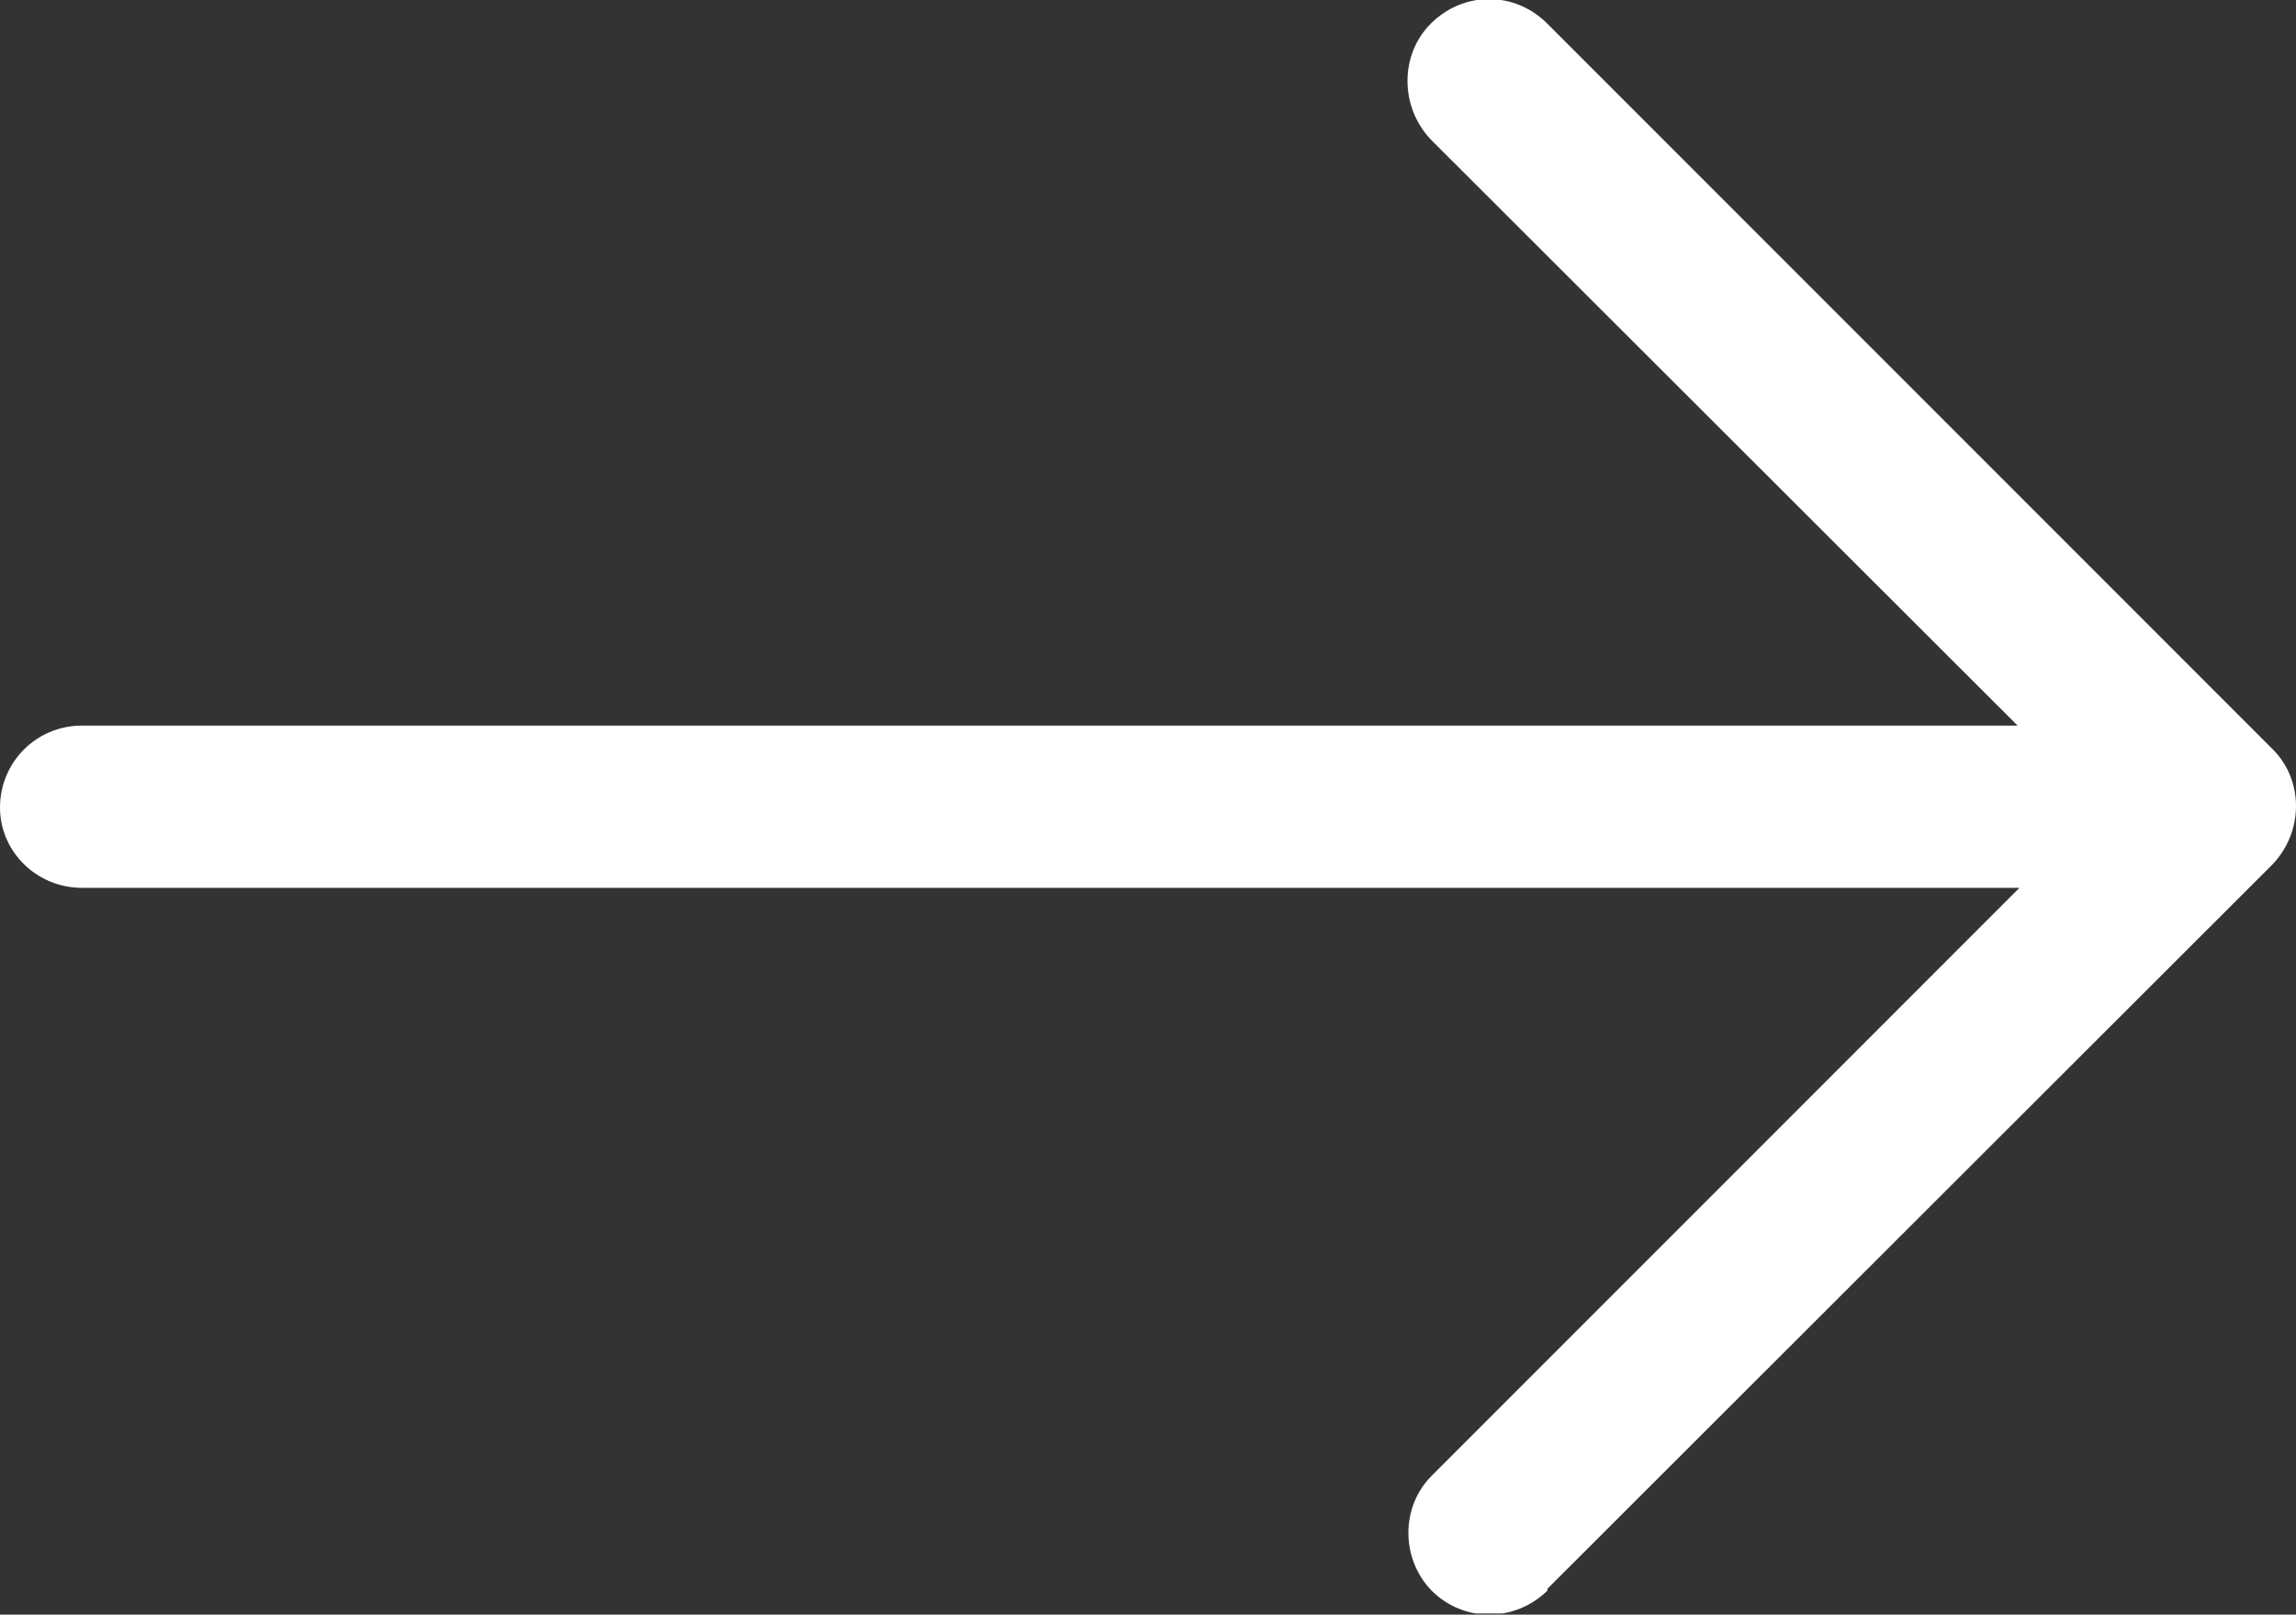 <svg xmlns="http://www.w3.org/2000/svg" width="25.195" height="17.713" xmlns:xlink="http://www.w3.org/1999/xlink"><rect width="100%" height="100%" fill="#333333" stroke="none"/><defs><path id="a" d="M0 0h25.2v17.7H0z"/></defs><clipPath id="b"><use xlink:href="#a" overflow="visible"/></clipPath><path fill="#fff" d="M16.98 17.45c-.36.35-.92.35-1.27 0-.34-.35-.34-.92 0-1.26l6.45-6.45H.9c-.5 0-.9-.4-.9-.88 0-.5.4-.9.9-.9h21.24L15.7 1.53c-.34-.36-.34-.93 0-1.27.36-.36.92-.36 1.28 0l7.96 7.96c.34.34.34.9 0 1.26l-7.96 7.95z" clip-path="url(#b)"/></svg>